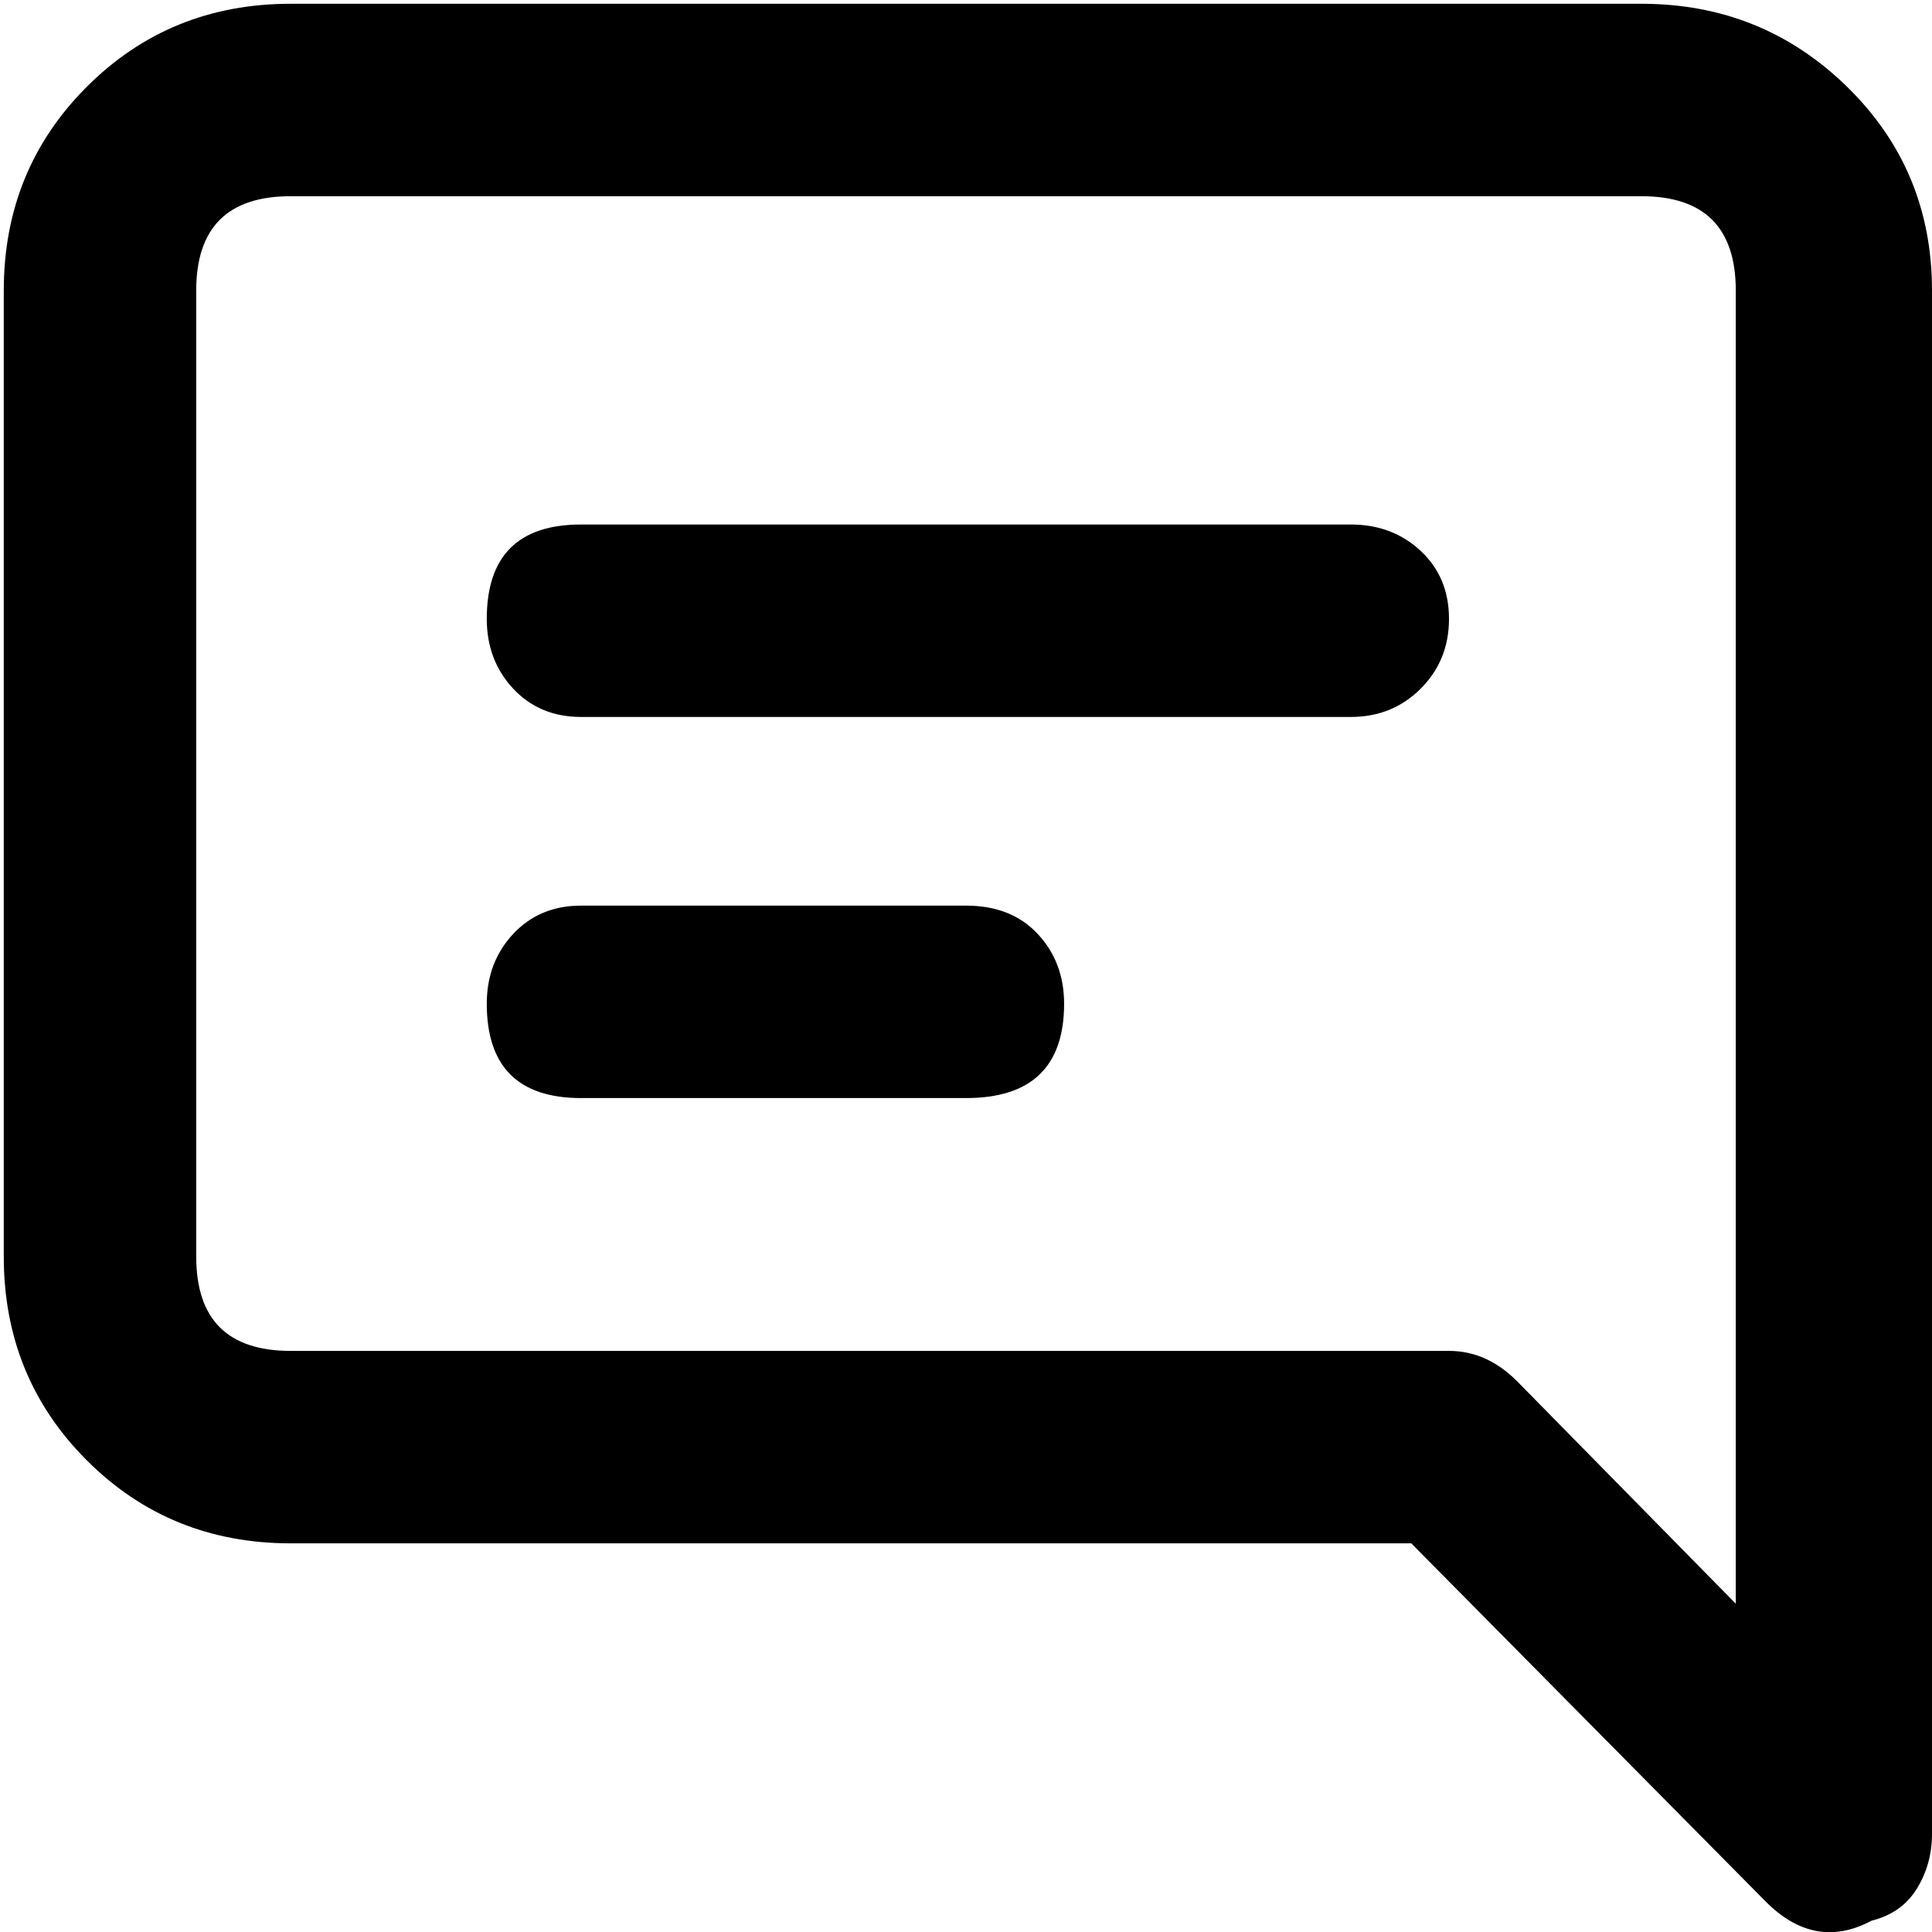 <svg xmlns="http://www.w3.org/2000/svg" viewBox="0 0 512 512">
	<path d="M435 1q32 0 54.5 22T512 77v409q0 8-4 14.5t-12 8.5q-15 8-28-5l-94-95H77q-32 0-54-22T1 333V77q0-32 22-54T77 1h358zm25 76q0-25-25-25H77q-25 0-25 25v256q0 25 25 25h307q10 0 18 8l58 59V77zm-102 62q11 0 18.5 7t7.5 18-7.5 18.5T358 190H154q-11 0-18-7.5t-7-18.5q0-25 25-25h204zM256 240q12 0 19 7.5t7 18.5q0 25-26 25H154q-25 0-25-25 0-11 7-18.5t18-7.5h102z"/>
</svg>